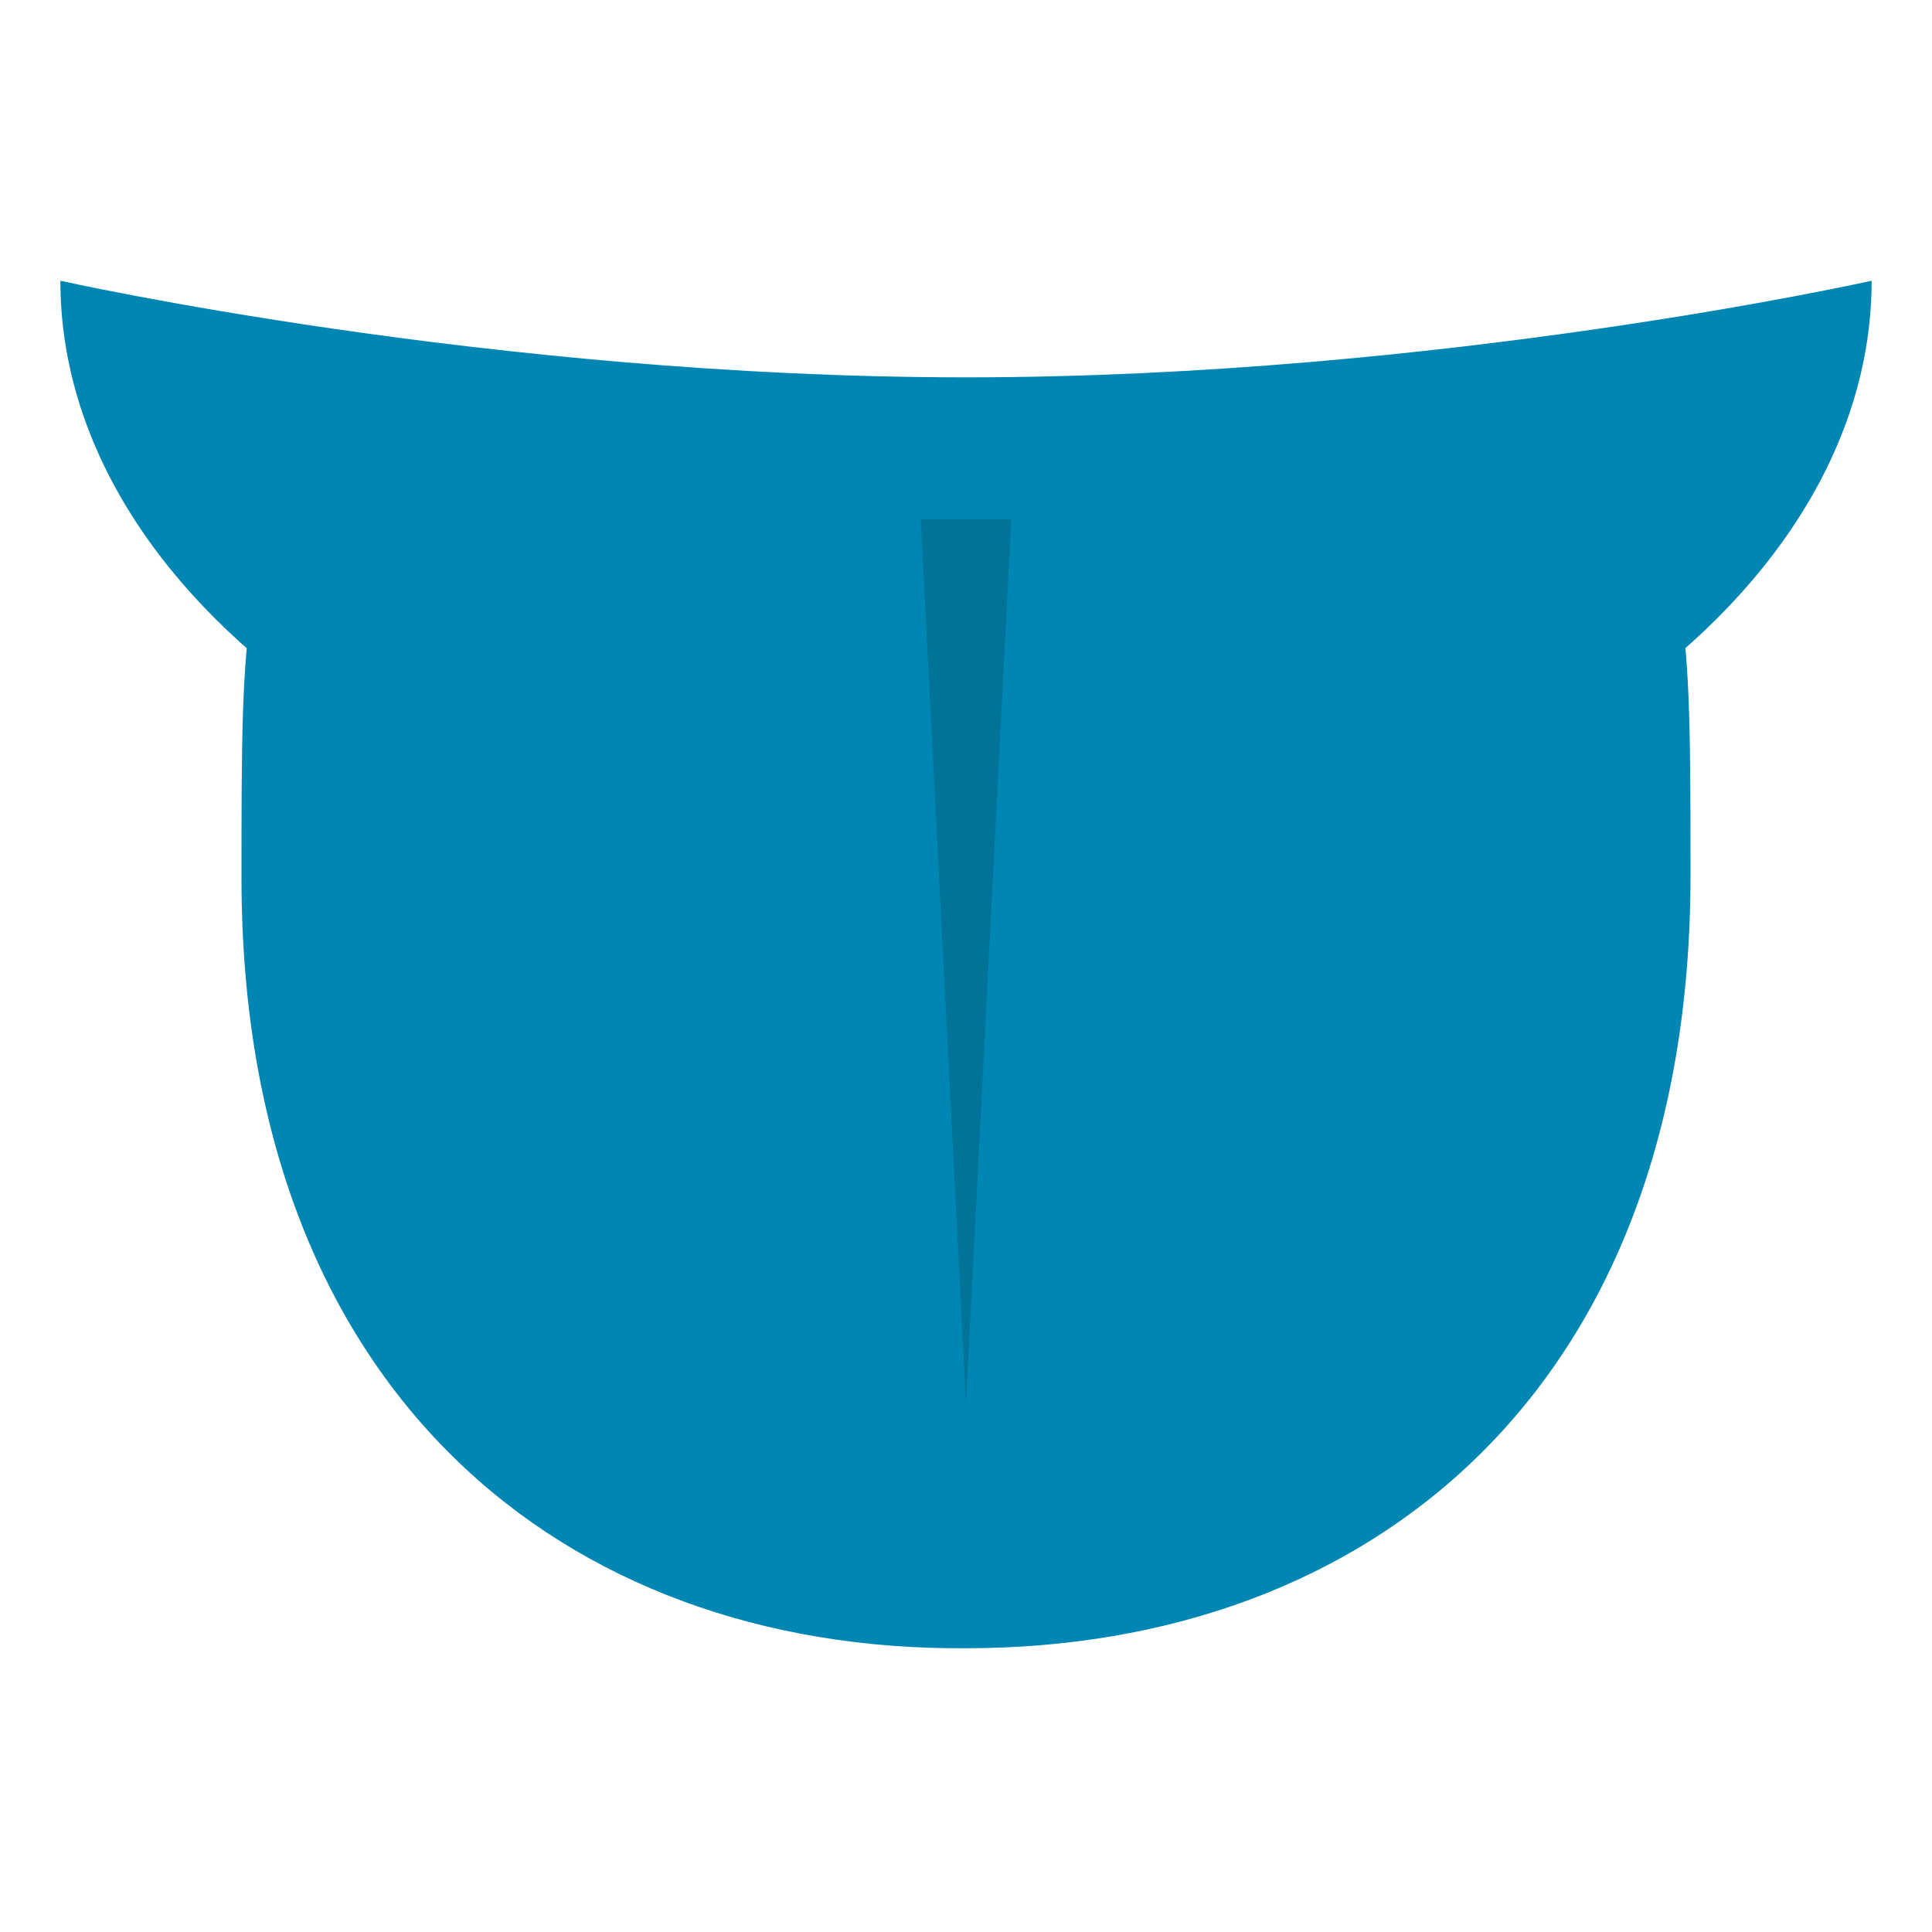 <svg xmlns="http://www.w3.org/2000/svg" width="1em" height="1em" viewBox="0 0 64 64"><path fill="#0086b3" d="M62 9.3c0 10.9-13.4 20.2-30 20.2S2 20.2 2 9.3c0 0 14.3 3.2 30 3.2s30-3.2 30-3.2"/><path fill="#0086b3" d="M8 29.1C8 12 8 17.2 32 17.2S56 12 56 29c0 17.1-10.7 25.6-24 25.6c-13.3.1-24-8.5-24-25.5"/><path fill="#007399" d="M33.5 17.2L32 46.5l-1.5-29.3z"/></svg>